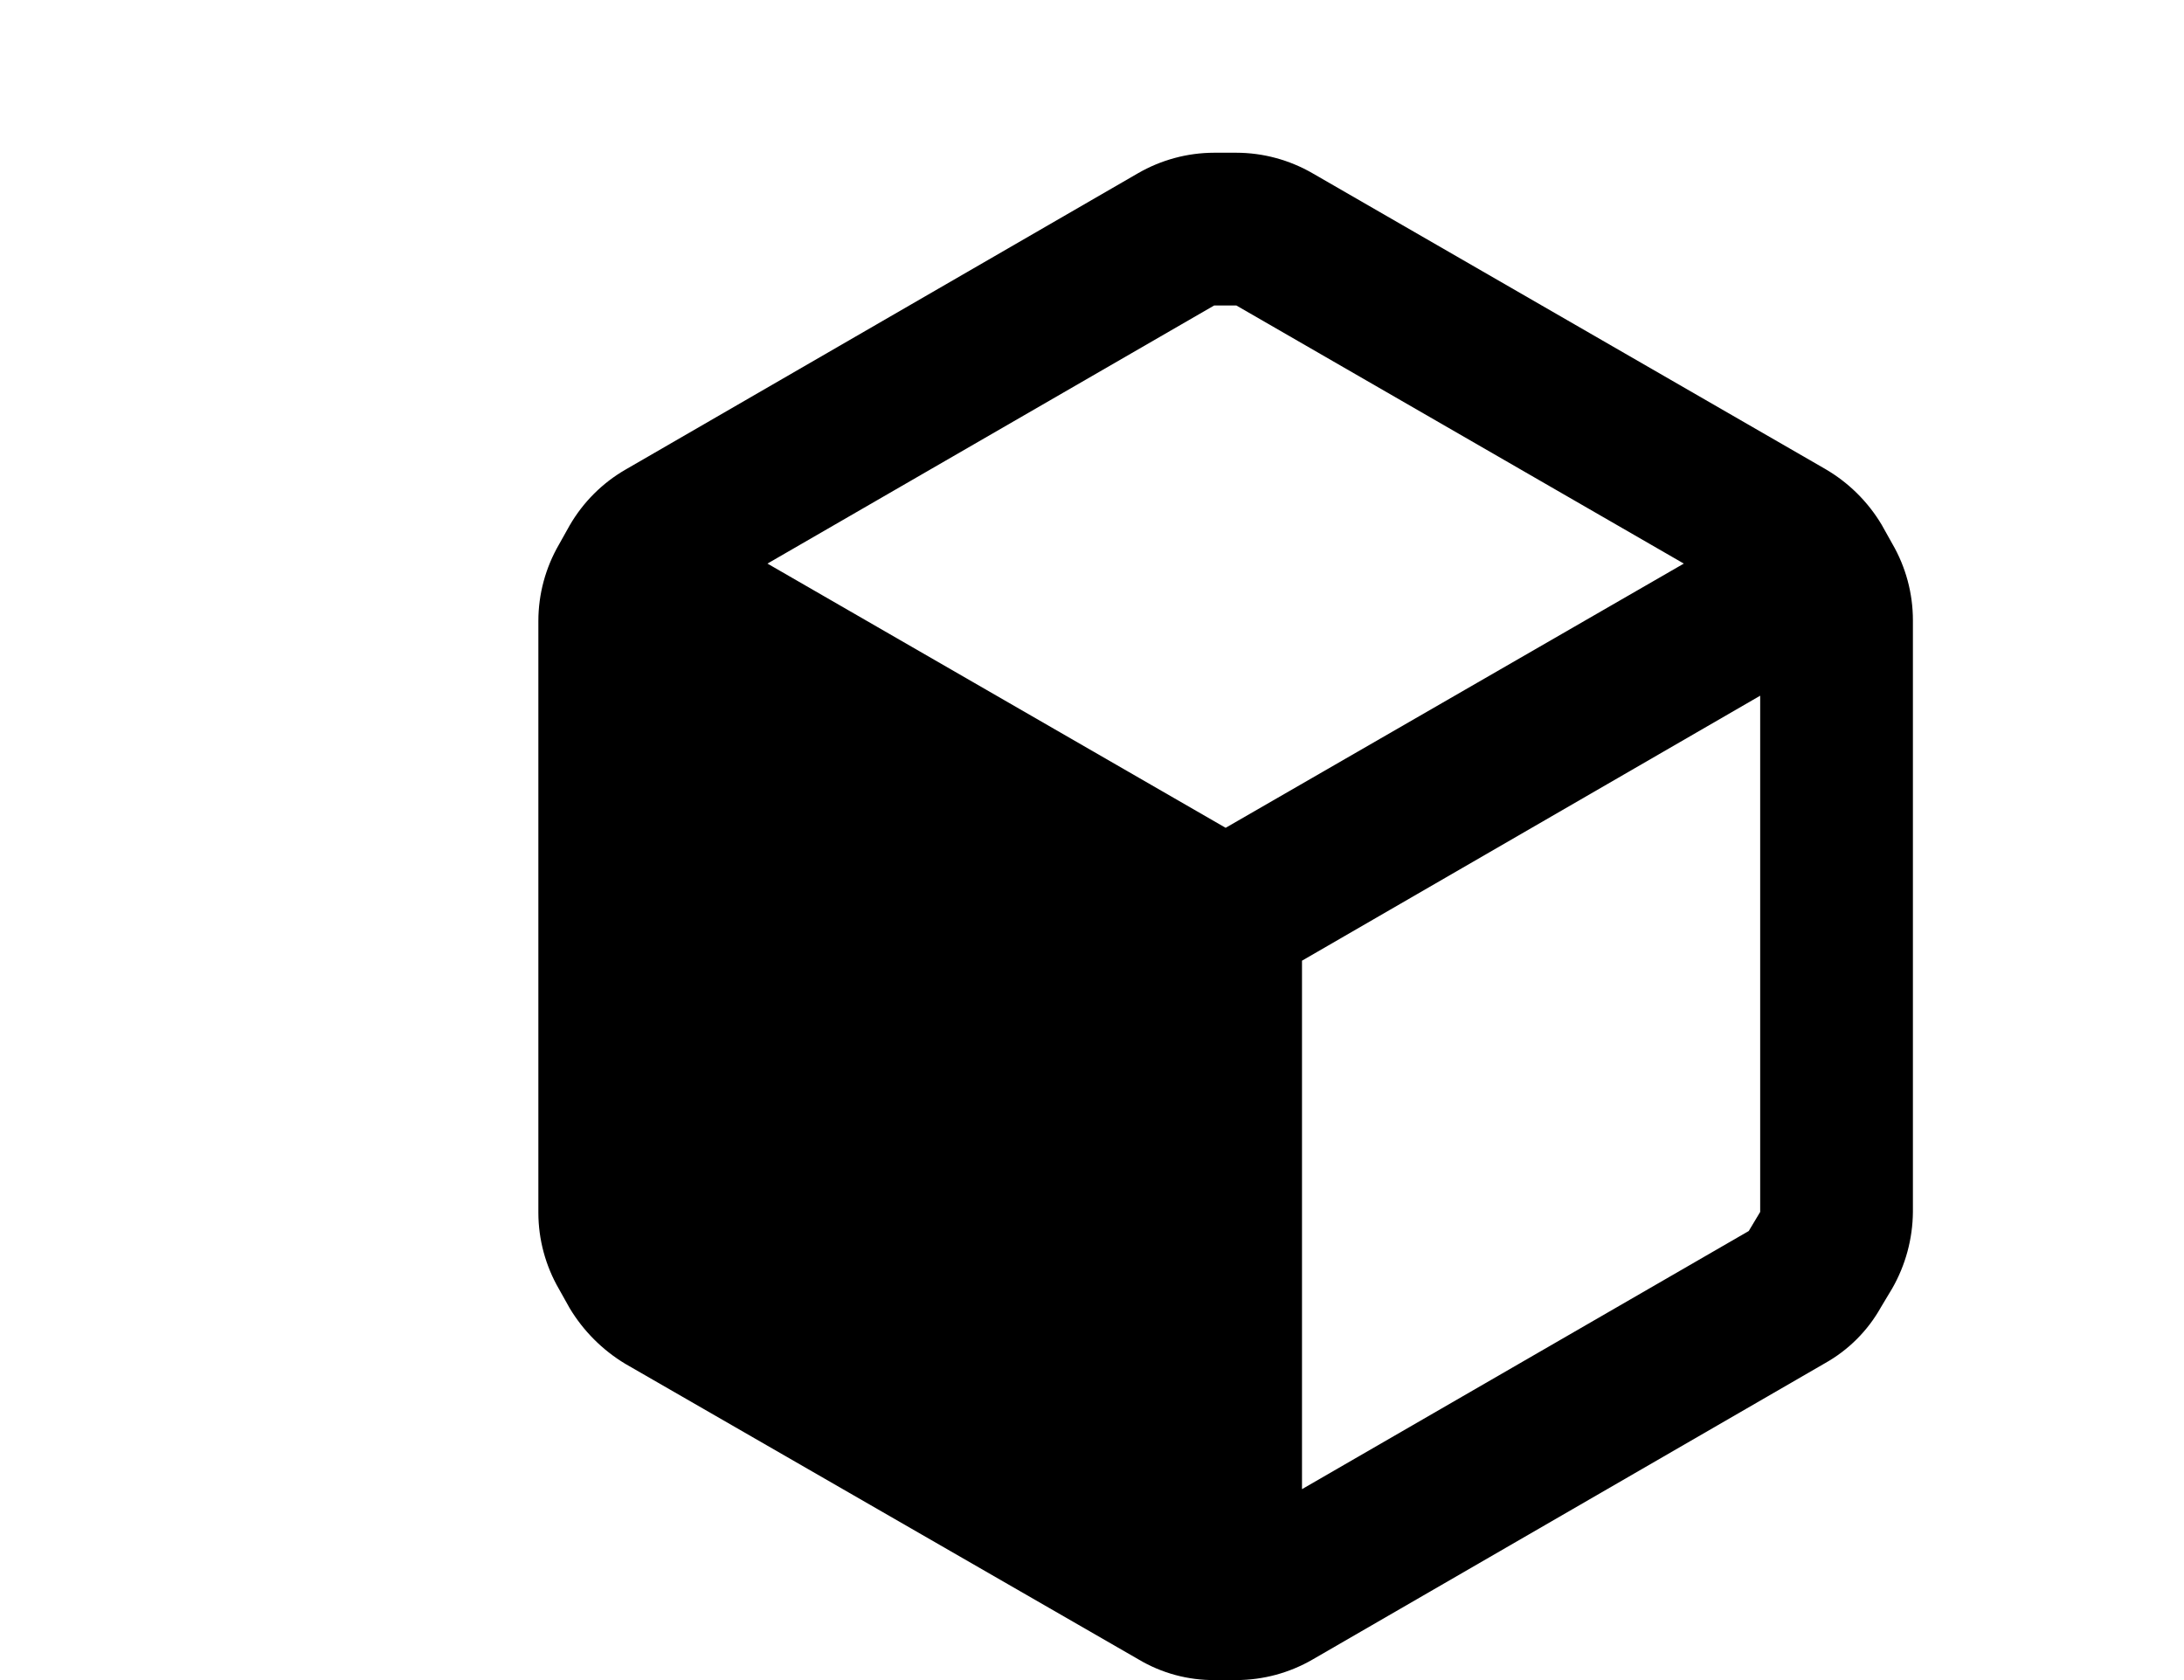 <svg width="26" height="20" viewBox="0 0 42 44" fill="none" xmlns="http://www.w3.org/2000/svg">
<g id="Icon / Relume">
<path id="Vector" fill-rule="evenodd" clip-rule="evenodd" d="M41.96 14.24L41.68 13.74C41.319 13.135 40.809 12.633 40.2 12.28L26.78 4.54C26.172 4.188 25.483 4.001 24.78 4H24.2C23.497 4.001 22.808 4.188 22.2 4.54L8.78 12.3C8.174 12.65 7.671 13.154 7.32 13.76L7.04 14.26C6.688 14.868 6.501 15.557 6.5 16.26V31.76C6.501 32.463 6.688 33.152 7.04 33.76L7.32 34.26C7.68 34.859 8.181 35.36 8.78 35.72L22.22 43.46C22.825 43.82 23.516 44.007 24.22 44H24.78C25.483 43.999 26.172 43.813 26.78 43.46L40.2 35.7C40.812 35.357 41.317 34.852 41.66 34.24L41.96 33.74C42.308 33.131 42.494 32.442 42.5 31.74V16.24C42.499 15.537 42.313 14.848 41.96 14.24ZM24.2 8H24.78L36.5 14.76L24.5 21.68L12.5 14.76L24.2 8ZM26.5 39L38.2 32.24L38.5 31.74V18.22L26.5 25.16V39Z" fill="black"/>
</g>
</svg>
